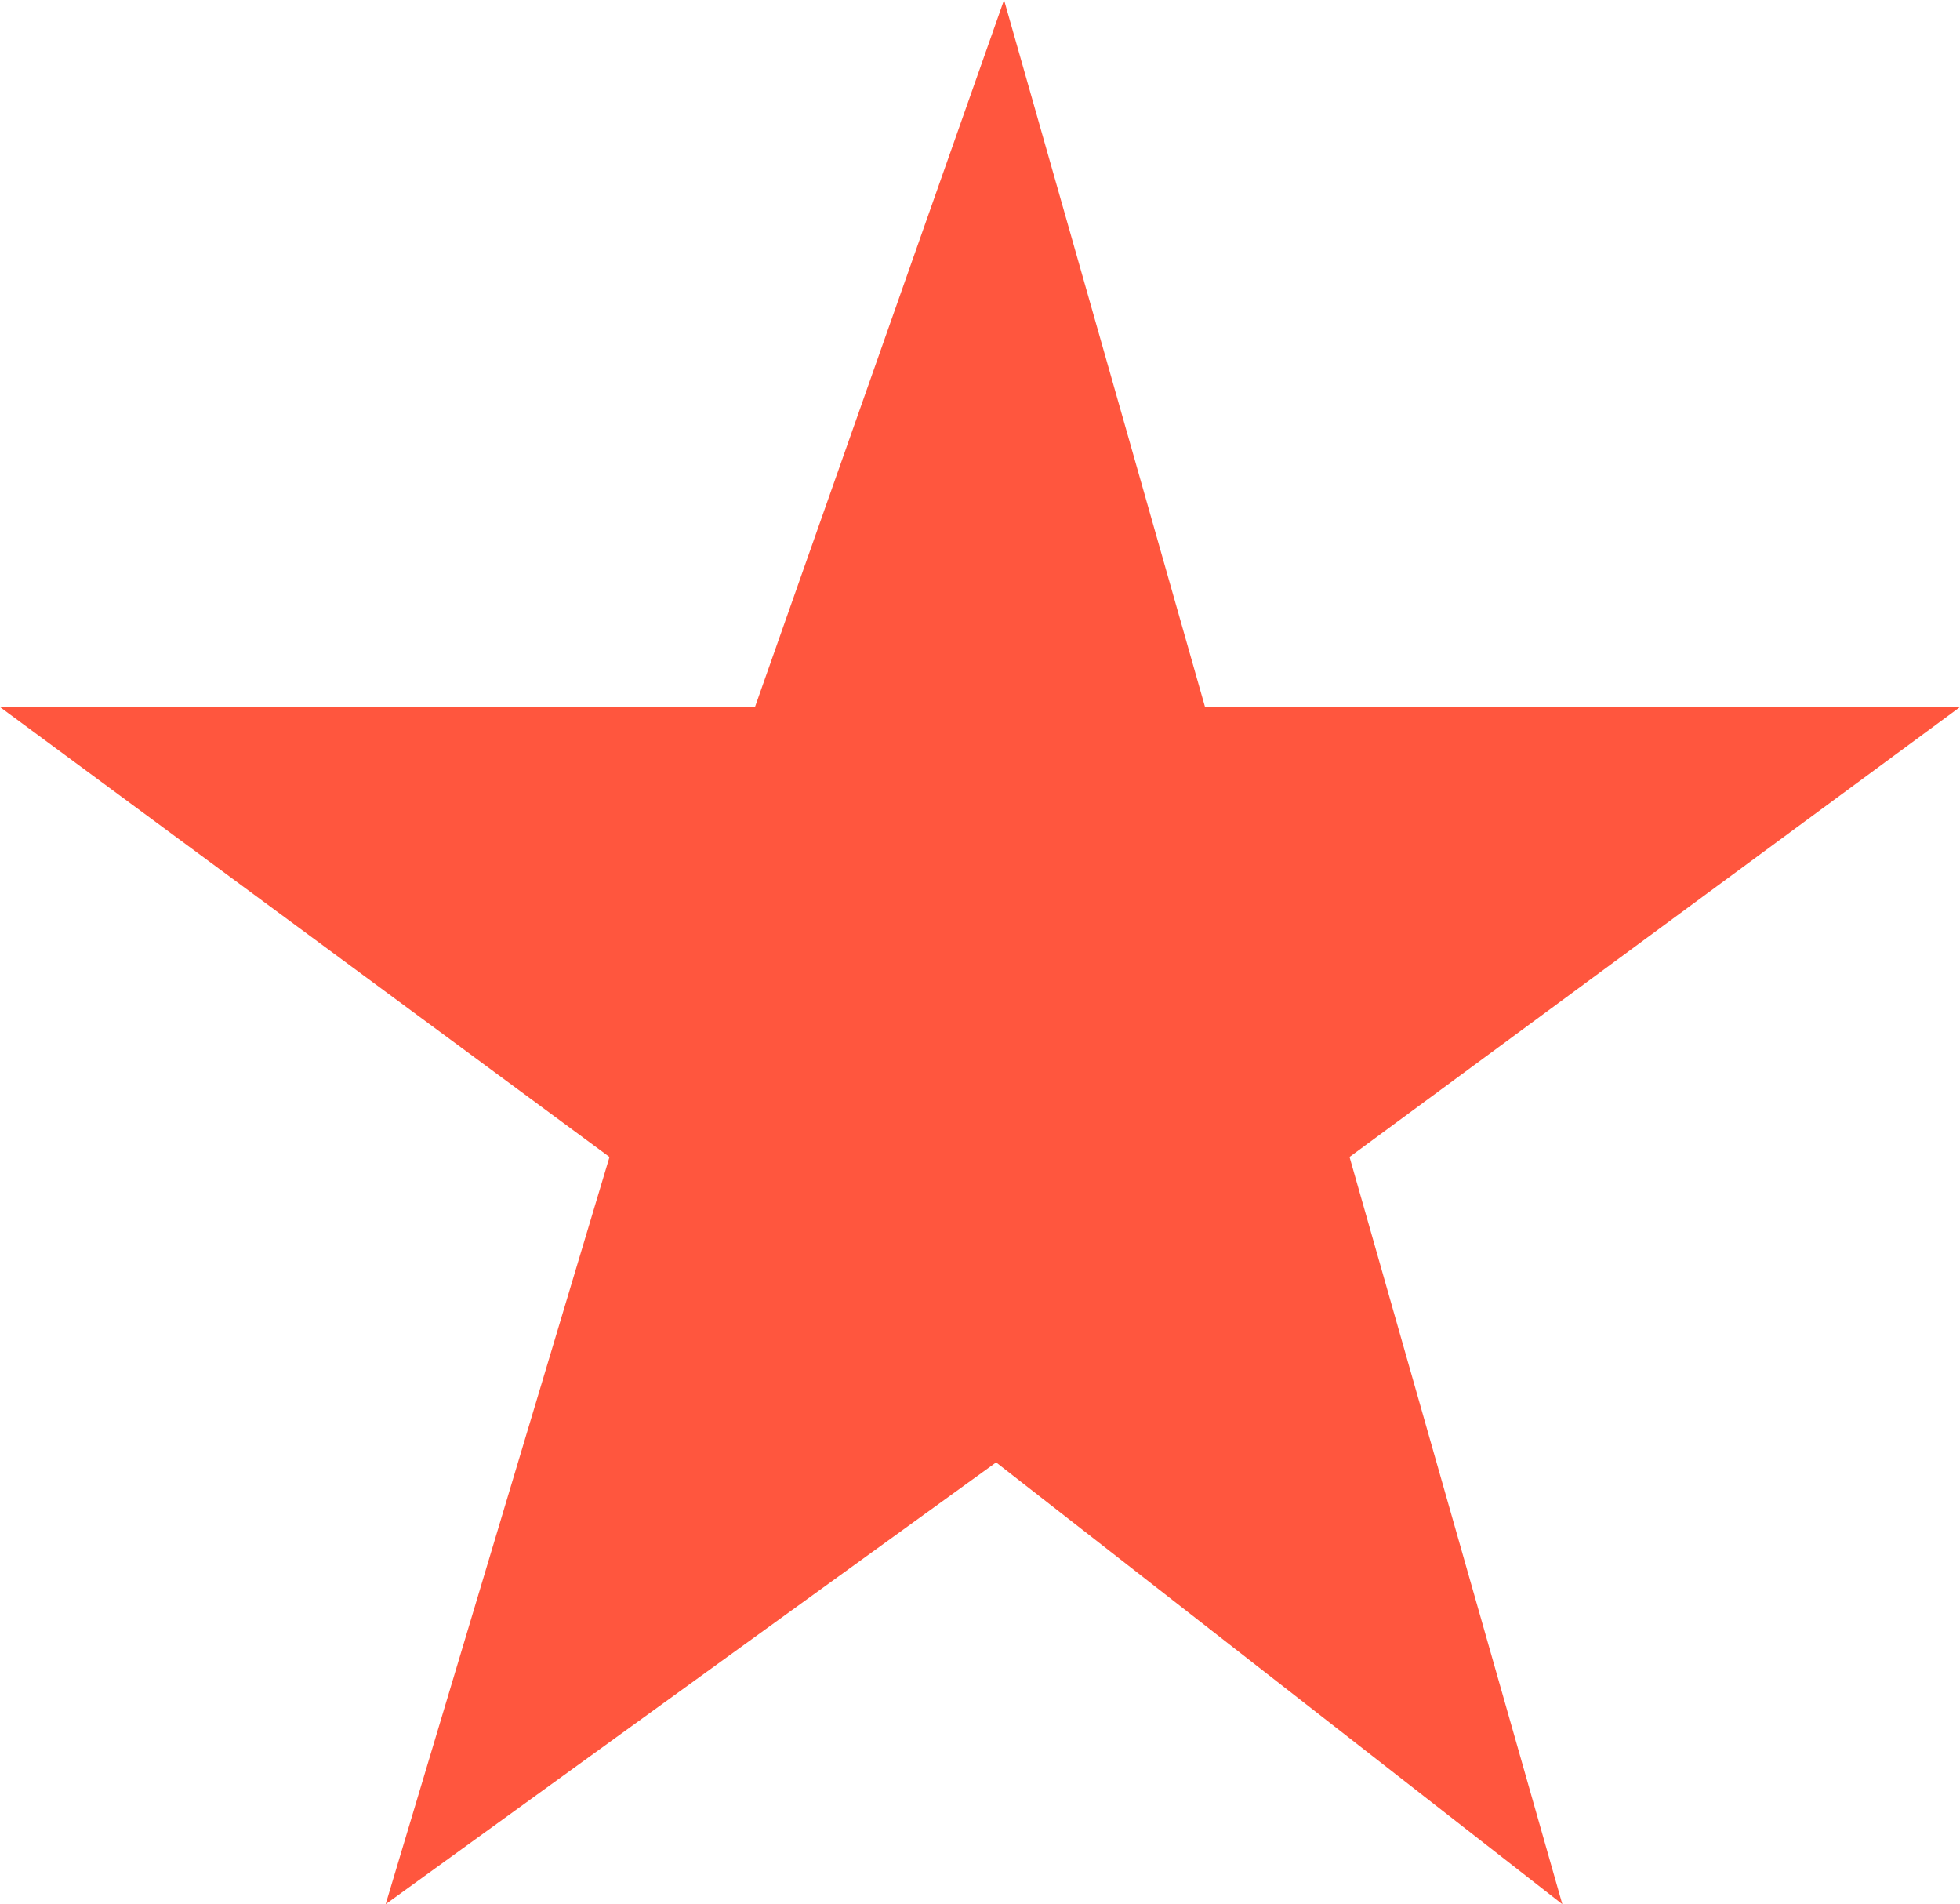 <?xml version="1.0" encoding="UTF-8" standalone="no"?>
<!-- Created with Inkscape (http://www.inkscape.org/) -->

<svg
   xmlns:dc="http://purl.org/dc/elements/1.1/"
   xmlns:cc="http://creativecommons.org/ns#"
   xmlns:rdf="http://www.w3.org/1999/02/22-rdf-syntax-ns#"
   xmlns:svg="http://www.w3.org/2000/svg"
   xmlns="http://www.w3.org/2000/svg"
   xmlns:sodipodi="http://sodipodi.sourceforge.net/DTD/sodipodi-0.dtd"
   xmlns:inkscape="http://www.inkscape.org/namespaces/inkscape"
   width="8.152mm"
   height="7.918mm"
   viewBox="0 0 8.152 7.918"
   version="1.1"
   id="svg92"
   inkscape:version="0.92.2 (5c3e80d, 2017-08-06)"
   sodipodi:docname="Star.svg">
  <defs
     id="defs86" />
  <sodipodi:namedview
     id="base"
     pagecolor="#ffffff"
     bordercolor="#666666"
     borderopacity="1.0"
     inkscape:pageopacity="0.0"
     inkscape:pageshadow="2"
     inkscape:zoom="15.839192"
     inkscape:cx="21.130267"
     inkscape:cy="15.581873"
     inkscape:document-units="mm"
     inkscape:current-layer="layer1"
     showgrid="false"
     fit-margin-top="0"
     fit-margin-left="0"
     fit-margin-right="0"
     fit-margin-bottom="0"
     showguides="true"
     inkscape:guide-bbox="true"
     inkscape:window-width="1600"
     inkscape:window-height="831"
     inkscape:window-x="0"
     inkscape:window-y="27"
     inkscape:window-maximized="1">
    <sodipodi:guide
       position="0.869,4.978"
       orientation="0,1"
       id="guide3798"
       inkscape:locked="false" />
    <sodipodi:guide
       position="0.768,7.918"
       orientation="0,1"
       id="guide3800"
       inkscape:locked="false" />
    <sodipodi:guide
       position="2.773,3.107"
       orientation="0,1"
       id="guide3802"
       inkscape:locked="false" />
    <sodipodi:guide
       position="1.604,-3.0889096e-07"
       orientation="0,1"
       id="guide3804"
       inkscape:locked="false" />
    <sodipodi:guide
       position="3.675,1.837"
       orientation="0,1"
       id="guide3806"
       inkscape:locked="false" />
  </sodipodi:namedview>
  <g
     inkscape:label="Layer 1"
     inkscape:groupmode="layer"
     id="layer1"
     transform="translate(-57.589,-91.934)">
    <path
       style="fill:#ff563e;fill-opacity:1;stroke:none;stroke-width:0.265px;stroke-linecap:butt;stroke-linejoin:miter;stroke-opacity:1"
       d="m 61.765,91.934 -1.036,2.94 h -3.14 l 2.535,1.871 -0.931,3.107 2.539,-1.837 2.355,1.837 -0.885,-3.107 2.539,-1.871 h -3.14 z"
       id="path3808"
       inkscape:connector-curvature="0" />
  </g>
</svg>
